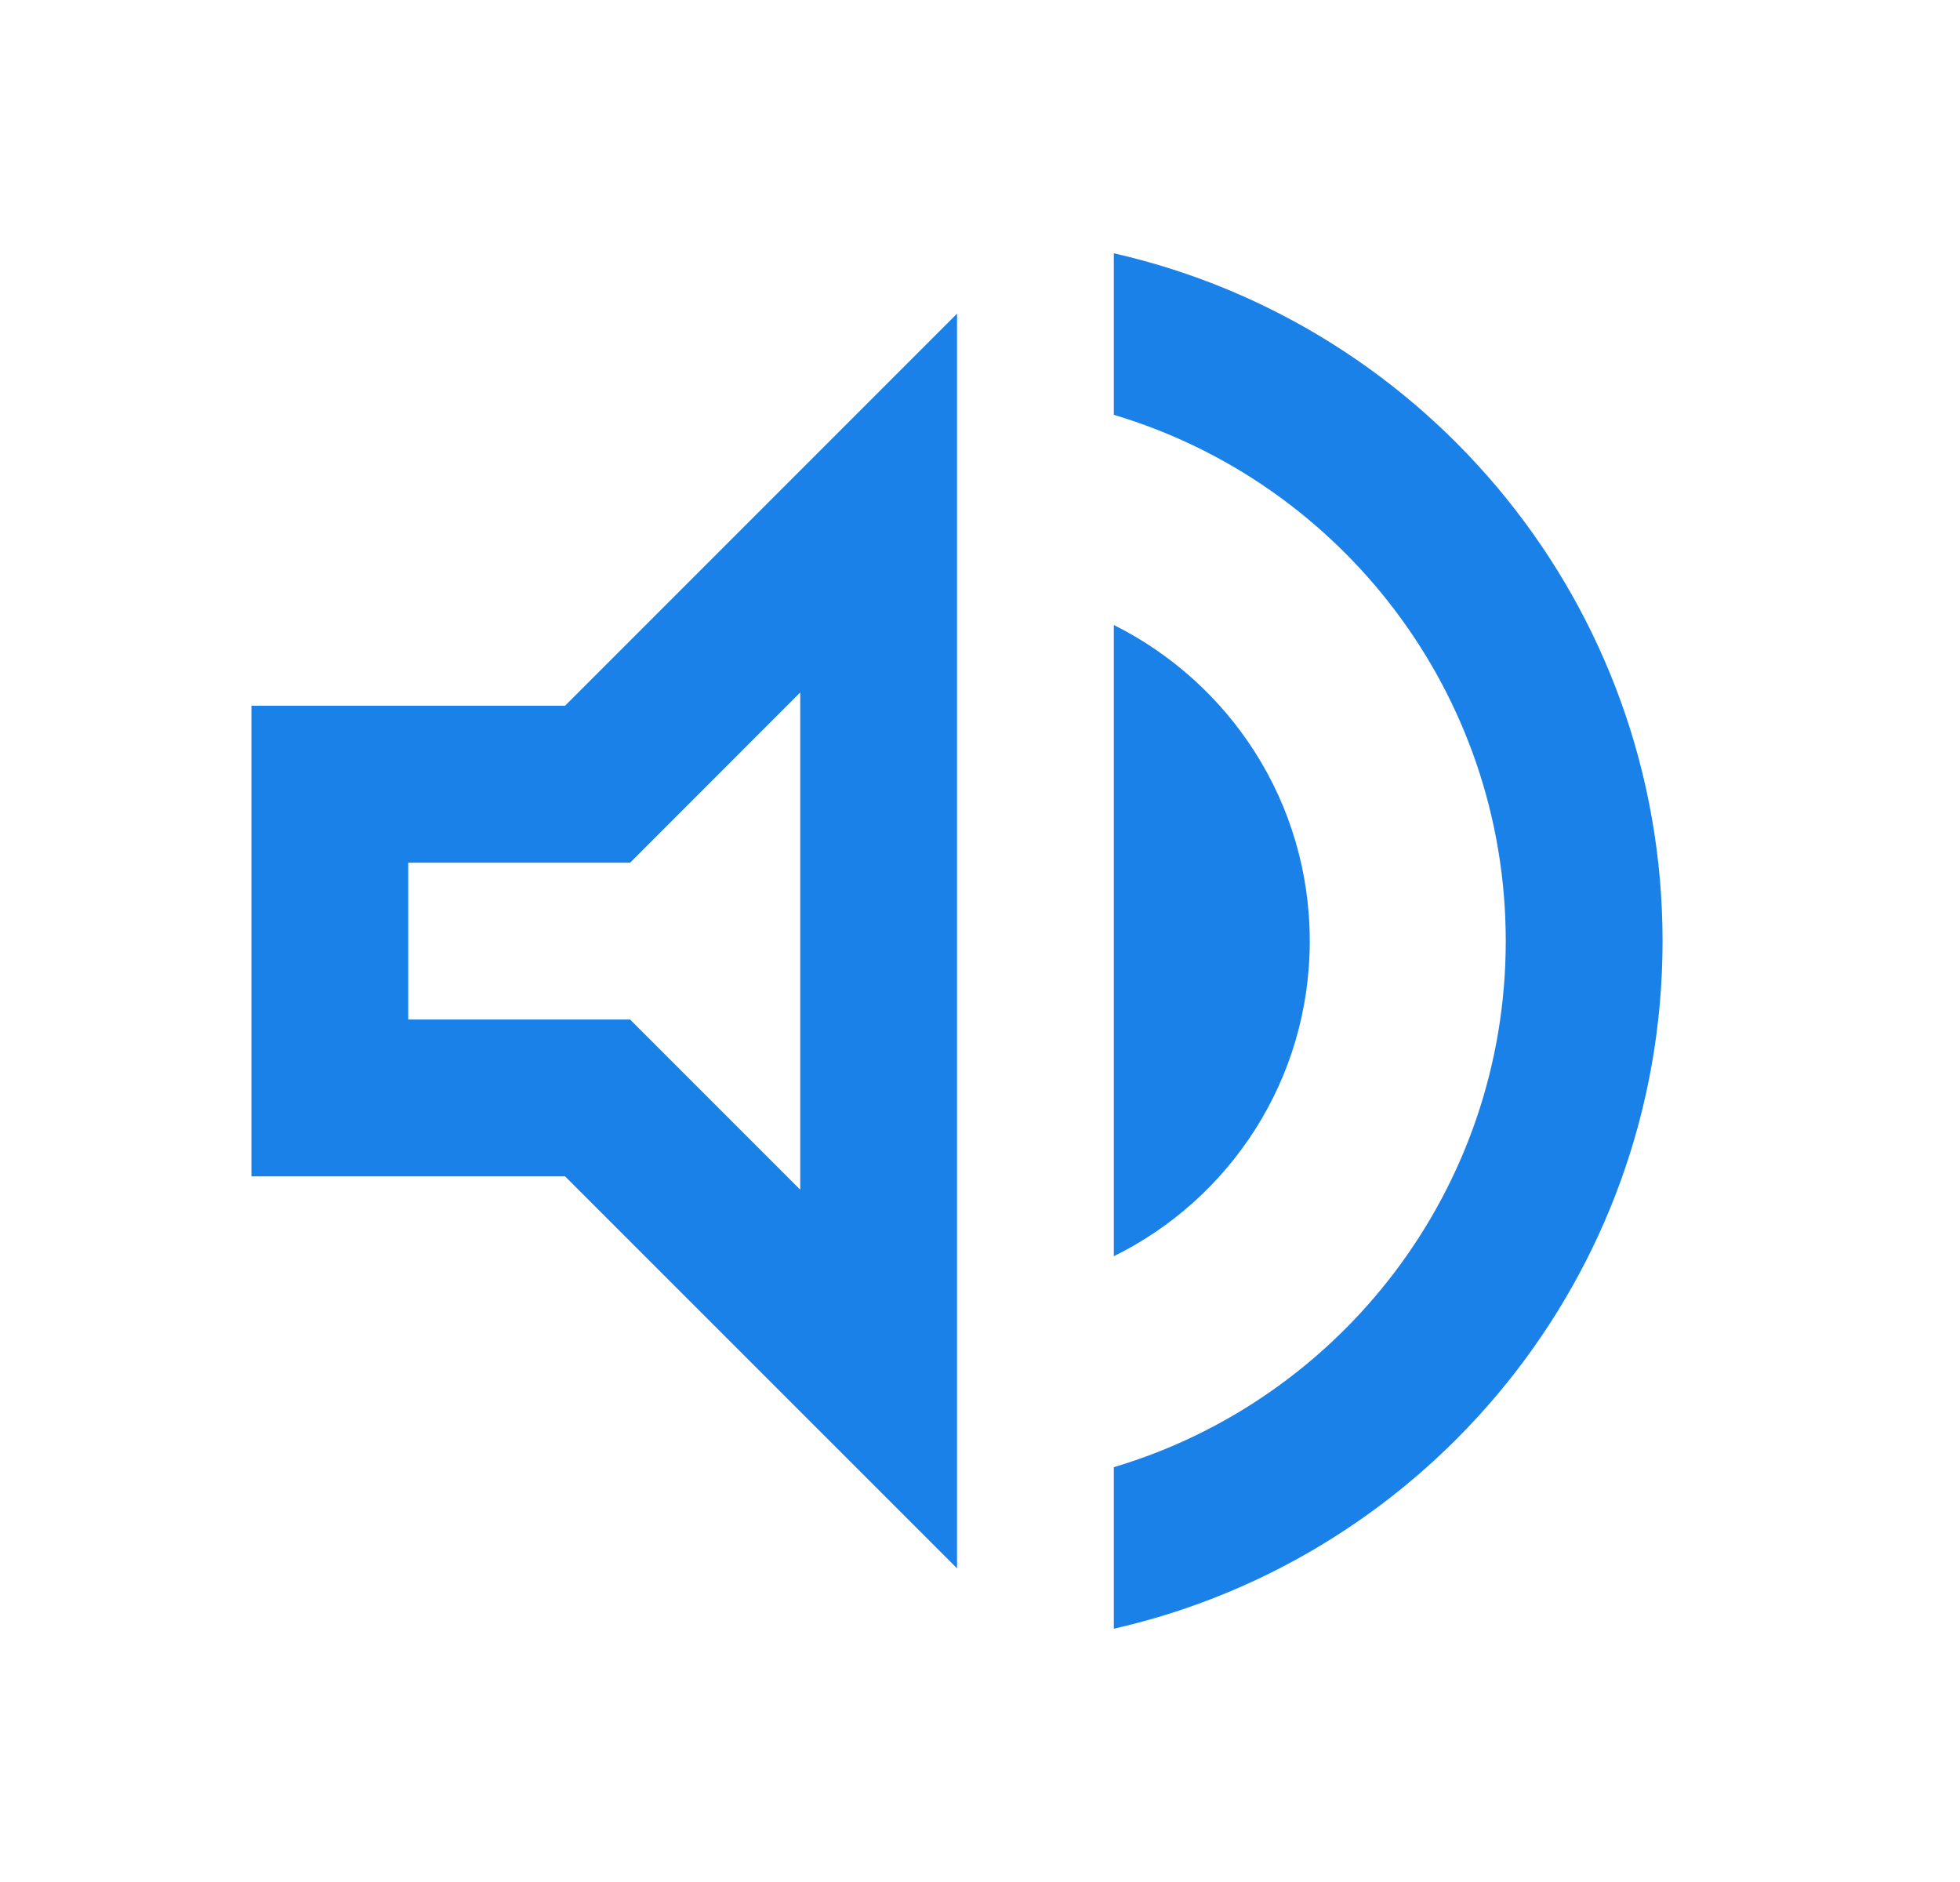 <svg xmlns="http://www.w3.org/2000/svg" width="25" height="24" viewBox="0 0 25 24" fill="none">
<path d="M3.207 9V15.001H7.207L12.207 20V4L7.207 9H3.207ZM10.207 8.83V15.171L8.037 13.001H5.207V11.001H8.037L10.207 8.83ZM16.706 12.001C16.706 10.23 15.687 8.71 14.207 7.97V16.02C15.687 15.29 16.706 13.771 16.706 12.001ZM14.207 3.23V5.29C17.096 6.15 19.206 8.83 19.206 12.001C19.206 15.171 17.096 17.851 14.207 18.71V20.77C18.216 19.86 21.206 16.28 21.206 12.001C21.206 7.72 18.216 4.14 14.207 3.23Z" fill="#1A81E8"/>
</svg>
